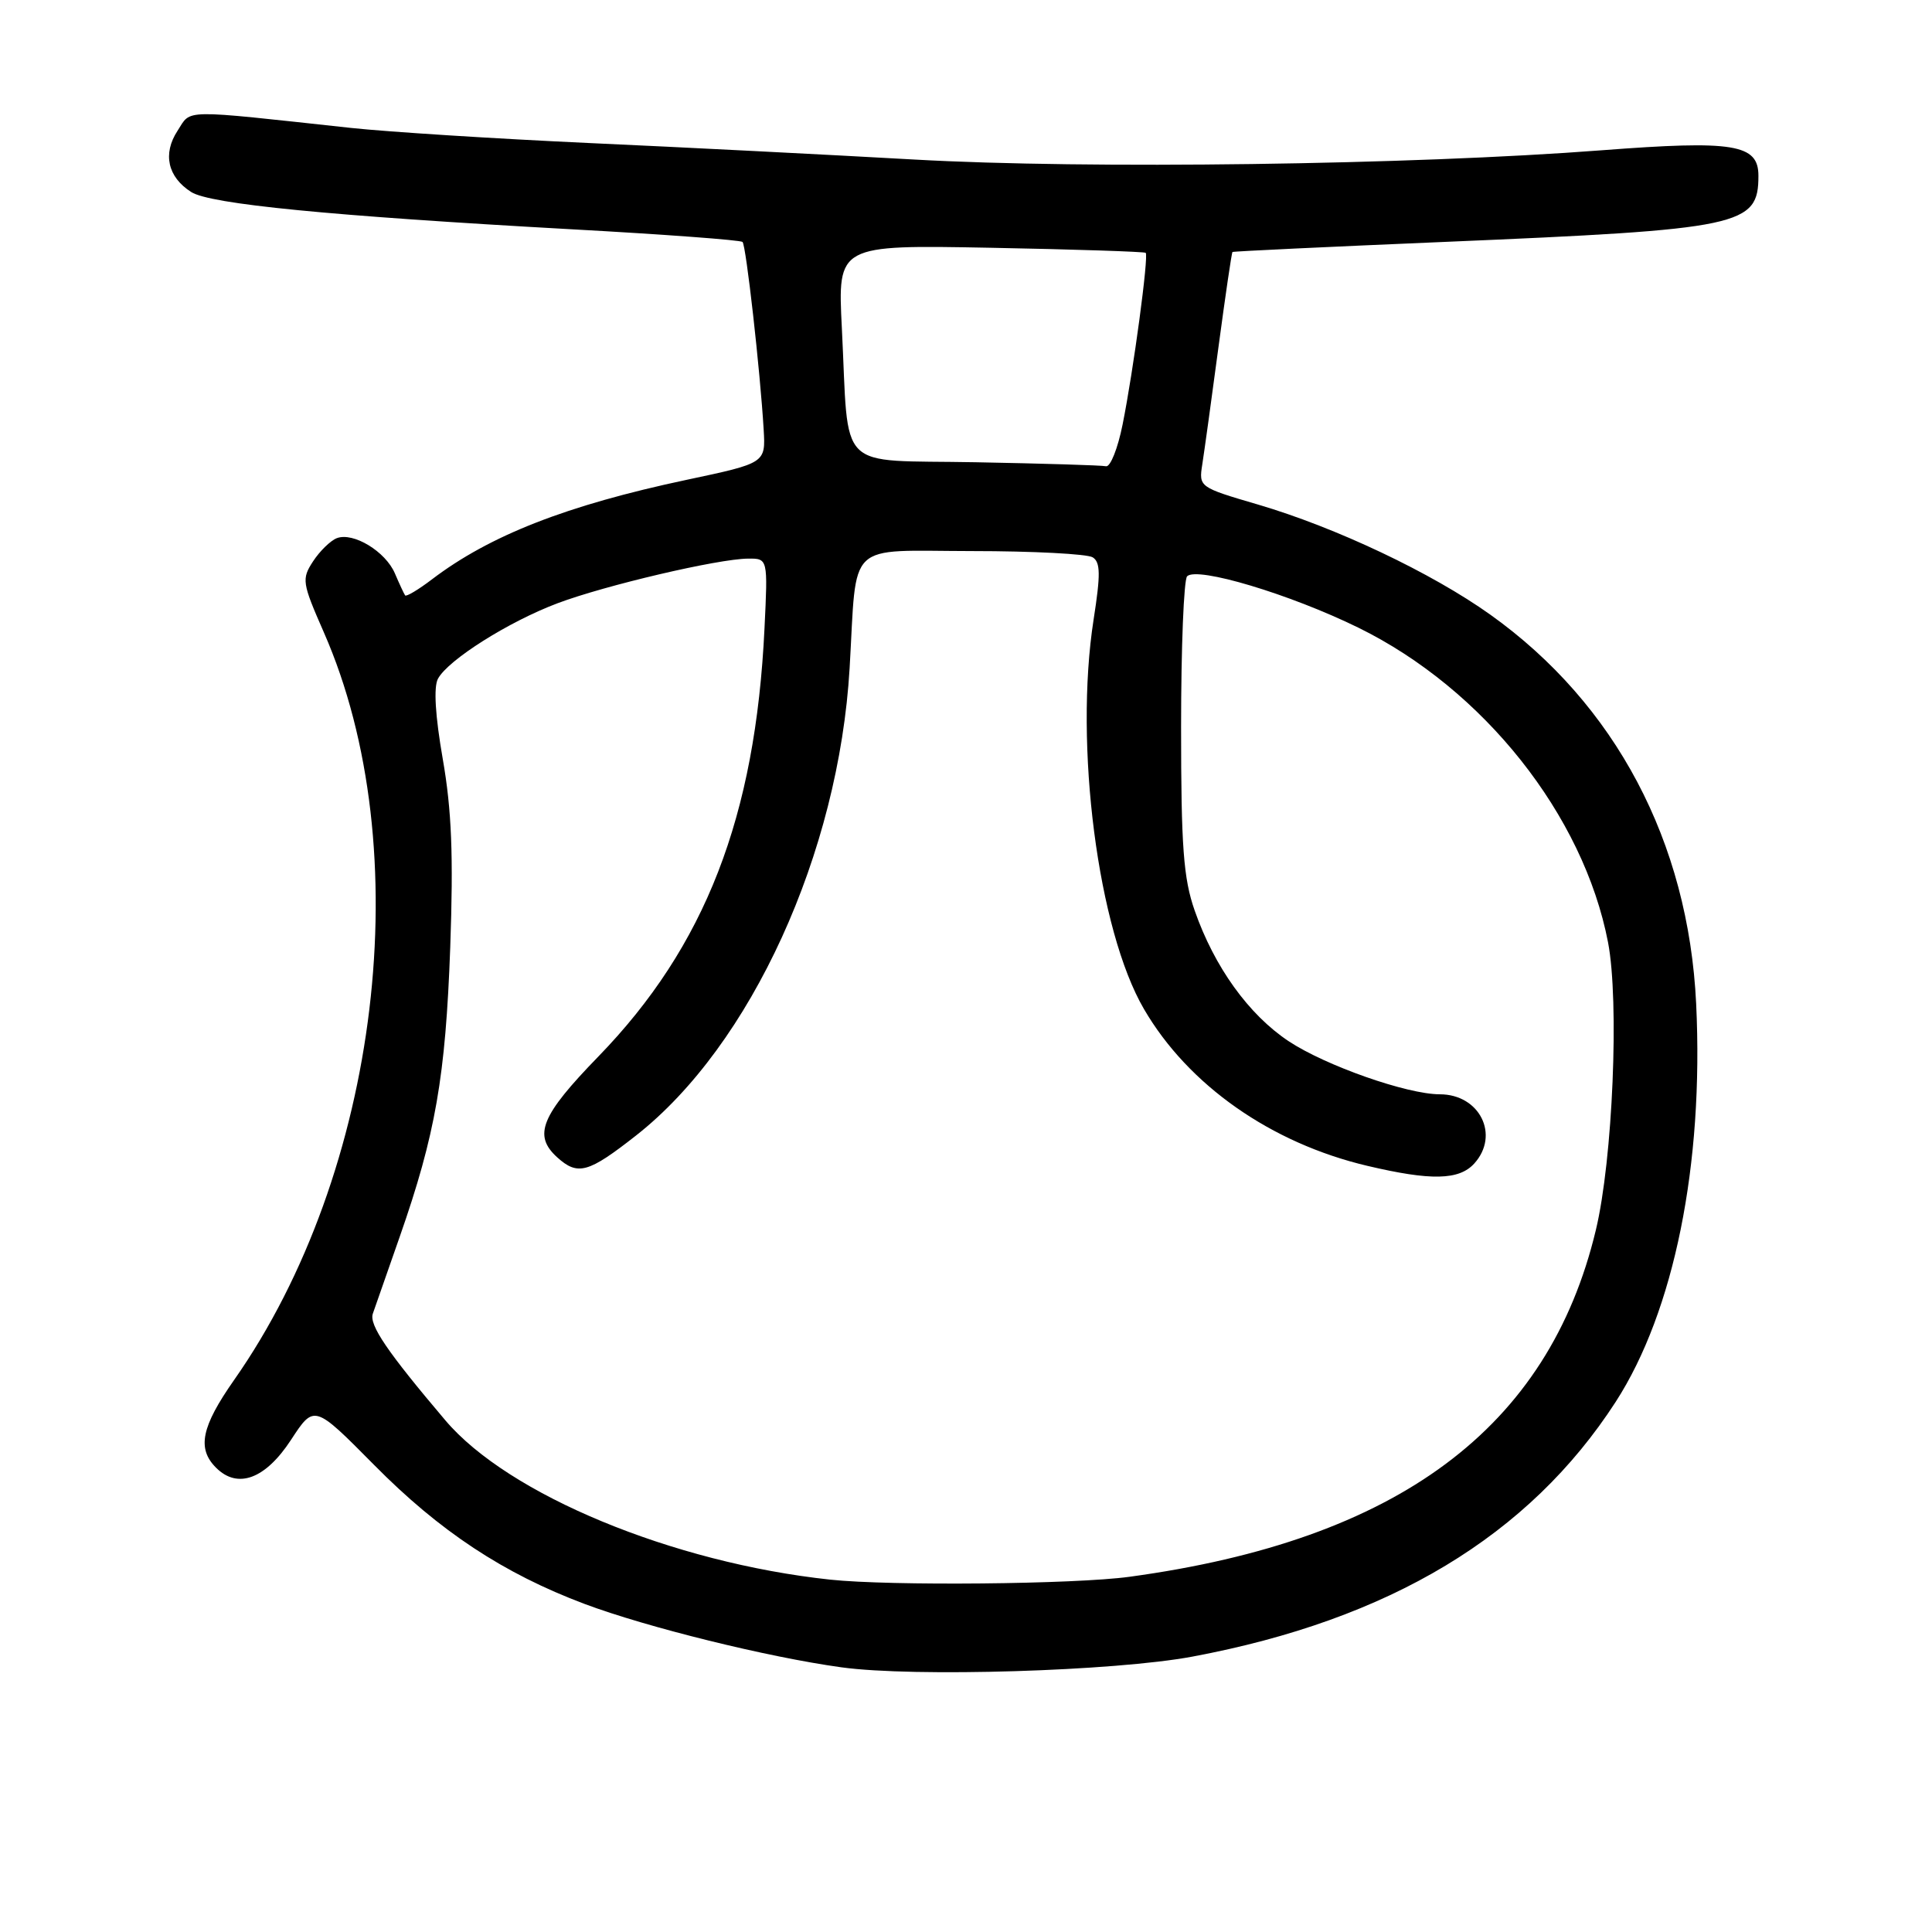 <?xml version="1.0" encoding="UTF-8" standalone="no"?>
<!DOCTYPE svg PUBLIC "-//W3C//DTD SVG 1.1//EN" "http://www.w3.org/Graphics/SVG/1.1/DTD/svg11.dtd" >
<svg xmlns="http://www.w3.org/2000/svg" xmlns:xlink="http://www.w3.org/1999/xlink" version="1.1" viewBox="0 0 256 256">
 <g >
 <path fill="currentColor"
d=" M 158.00 219.51 C 184.14 214.62 202.61 203.50 214.09 185.75 C 221.83 173.76 225.77 154.30 224.75 133.00 C 223.72 111.54 214.06 93.28 197.48 81.45 C 189.70 75.90 177.02 69.89 166.67 66.85 C 158.89 64.57 158.84 64.53 159.31 61.53 C 159.57 59.86 160.54 52.89 161.45 46.02 C 162.37 39.16 163.20 33.48 163.31 33.39 C 163.41 33.30 176.10 32.70 191.50 32.05 C 230.81 30.39 233.00 29.93 233.00 23.29 C 233.00 19.10 229.75 18.57 212.27 19.91 C 187.07 21.85 144.06 22.43 121.16 21.14 C 109.80 20.50 90.38 19.51 78.00 18.95 C 65.62 18.38 51.45 17.48 46.50 16.95 C 23.70 14.48 25.40 14.45 23.53 17.32 C 21.53 20.37 22.21 23.45 25.33 25.44 C 27.84 27.05 43.70 28.60 75.72 30.38 C 87.94 31.05 98.14 31.81 98.39 32.06 C 98.86 32.53 100.73 49.14 101.19 56.93 C 101.45 61.36 101.45 61.36 90.98 63.58 C 75.10 66.95 64.89 70.94 57.22 76.78 C 55.42 78.15 53.82 79.10 53.68 78.89 C 53.53 78.68 52.92 77.37 52.33 75.99 C 51.09 73.07 46.81 70.48 44.63 71.31 C 43.80 71.63 42.38 73.01 41.49 74.37 C 39.95 76.73 40.02 77.20 42.92 83.81 C 55.50 112.49 50.36 155.29 31.01 182.87 C 26.68 189.05 26.08 191.94 28.63 194.48 C 31.49 197.35 35.17 195.98 38.56 190.79 C 41.63 186.09 41.63 186.09 49.57 194.11 C 58.25 202.90 66.73 208.50 77.46 212.53 C 85.73 215.63 101.76 219.59 111.50 220.93 C 121.10 222.25 147.67 221.44 158.00 219.51 Z  M 110.00 209.31 C 89.13 207.07 67.36 198.06 59.01 188.20 C 51.31 179.12 48.89 175.56 49.40 174.07 C 49.70 173.21 51.30 168.63 52.96 163.89 C 57.70 150.34 59.04 142.67 59.66 125.50 C 60.09 113.36 59.85 107.35 58.67 100.58 C 57.67 94.85 57.44 91.04 58.03 89.94 C 59.37 87.44 67.42 82.36 73.89 79.93 C 80.22 77.55 95.15 74.05 99.12 74.02 C 101.75 74.00 101.75 74.00 101.30 83.25 C 100.11 108.25 93.44 125.41 79.28 140.00 C 71.68 147.82 70.61 150.43 73.83 153.35 C 76.56 155.82 77.95 155.43 84.28 150.46 C 99.51 138.51 111.15 113.02 112.58 88.51 C 113.58 71.41 111.92 73.00 128.80 73.02 C 136.88 73.02 144.08 73.40 144.79 73.85 C 145.82 74.50 145.84 76.13 144.91 82.08 C 142.31 98.74 145.47 123.24 151.59 133.72 C 157.46 143.79 168.41 151.47 181.18 154.48 C 189.61 156.47 193.34 156.39 195.35 154.17 C 198.76 150.40 196.07 145.00 190.78 145.00 C 186.44 145.00 175.66 141.21 170.76 137.97 C 165.46 134.45 160.91 128.13 158.30 120.65 C 156.81 116.39 156.50 112.20 156.50 96.33 C 156.50 85.79 156.86 76.81 157.30 76.36 C 158.63 75.04 170.94 78.73 179.99 83.17 C 196.56 91.30 209.82 108.00 213.07 124.85 C 214.58 132.67 213.70 153.65 211.46 162.98 C 205.18 189.25 185.22 204.09 149.68 208.93 C 142.39 209.93 117.95 210.16 110.00 209.31 Z  M 129.29 61.25 C 110.56 60.90 112.53 62.87 111.55 43.47 C 110.99 32.45 110.99 32.45 131.25 32.83 C 142.39 33.04 151.64 33.35 151.81 33.50 C 152.23 33.89 150.19 49.09 148.75 56.25 C 148.12 59.41 147.13 61.90 146.55 61.78 C 145.97 61.65 138.21 61.42 129.29 61.25 Z "/>
</g>
</svg>